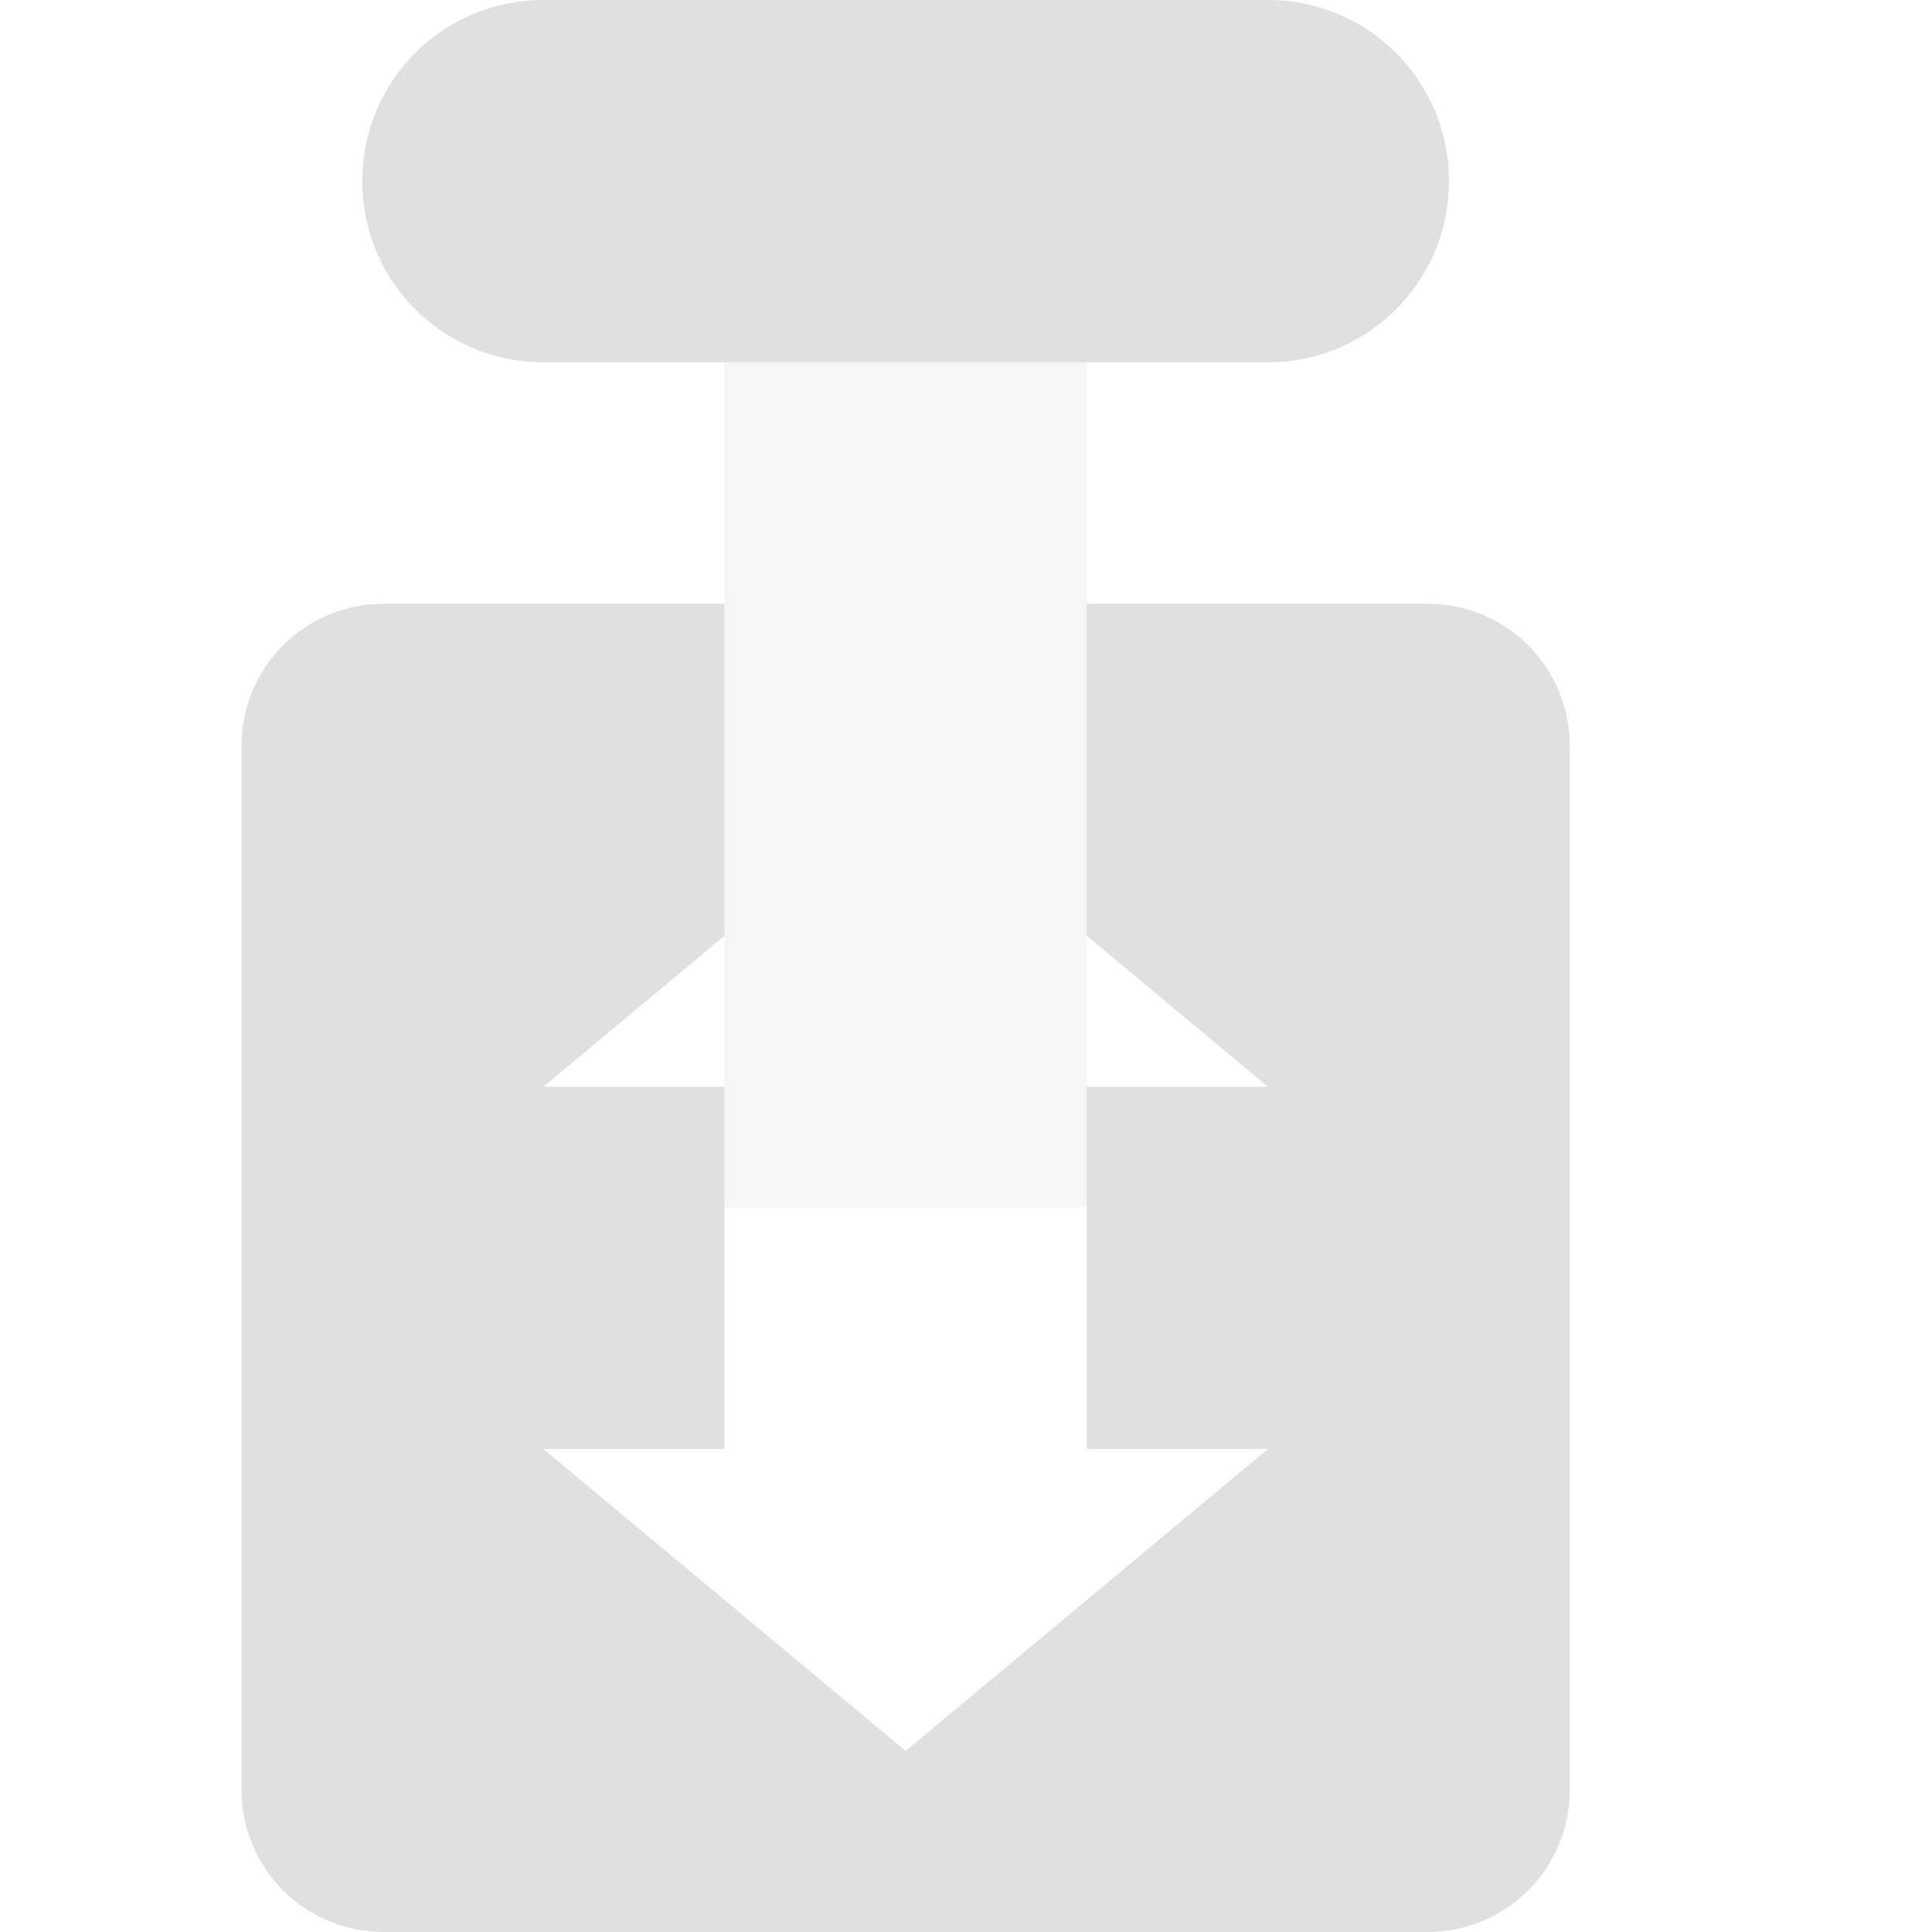 <svg xmlns="http://www.w3.org/2000/svg" width="16" height="16" version="1.1">
 <path style="fill:#e0e0e0" d="M 4.5,0 C 3.669,0 3,0.669 3,1.5 3,2.331 3.669,3 4.5,3 h 6 C 11.331,3 12,2.331 12,1.5 12,0.669 11.331,0 10.5,0 Z M 3.178,5 C 2.525,5 2,5.525 2,6.178 V 14.822 C 2,15.475 2.525,16 3.178,16 H 11.822 C 12.475,16 13,15.475 13,14.822 V 6.178 C 13,5.525 12.475,5 11.822,5 H 9 V 7.75 L 10.5,9 H 9 v 1 2 h 1.5 l -3,2.5 -3,-2.5 H 6 V 10 9 H 4.5 L 6,7.75 V 5 Z"/>
 <rect width="3" height="9" x="6" y="-10" transform="scale(1,-1)" style="opacity:0.3;fill:#e0e0e0"/>
</svg>
